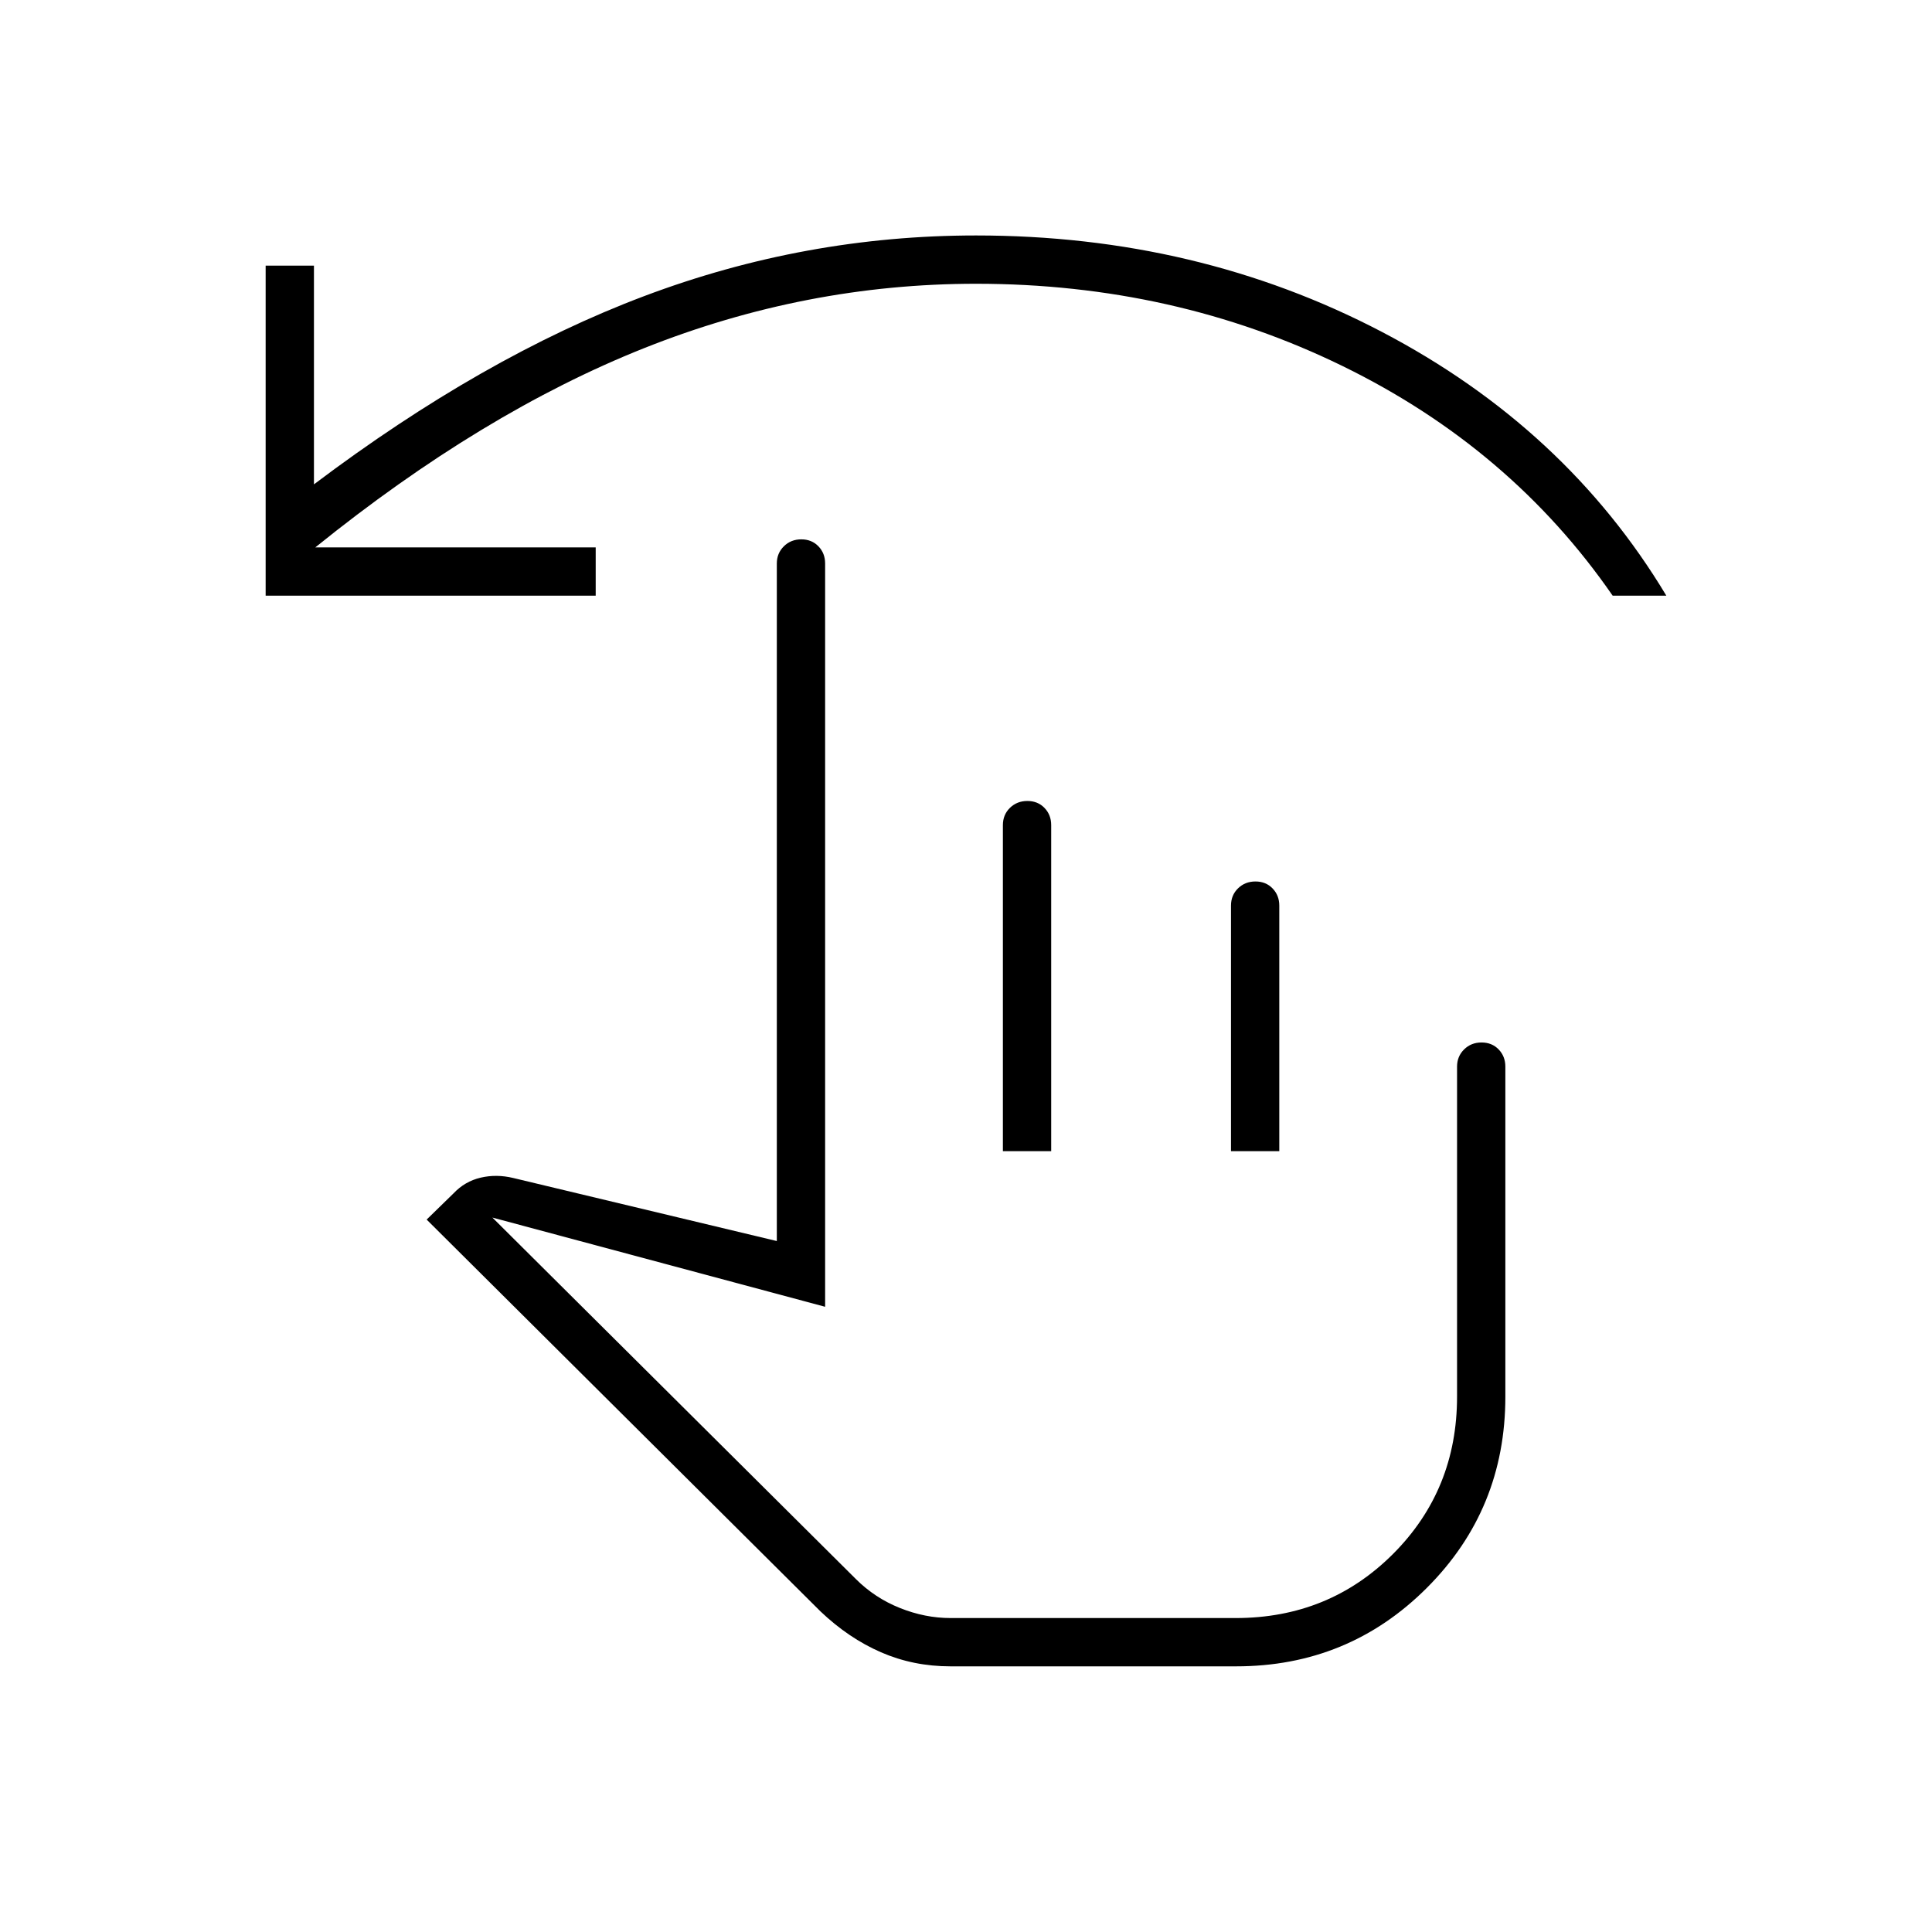 <svg xmlns="http://www.w3.org/2000/svg" height="40" viewBox="0 -960 960 960" width="40"><path d="M472.33-132q-18.53 0-34.59-7-16.07-7-30.07-20.33L212-354l13.33-13q5.67-6 13.5-7.83 7.84-1.84 16.17.16l131 31.34V-680q0-5.1 3.5-8.55 3.49-3.45 8.66-3.45t8.51 3.45Q410-685.1 410-680v369.33L244.67-355l180.62 179.63q9.38 9.37 21.86 14.37 12.49 5 25.18 5H614q46.33 0 78.17-31.83Q724-219.67 724-266v-164q0-5.1 3.5-8.55 3.49-3.45 8.66-3.45t8.51 3.45Q748-435.1 748-430v164q0 56-39 95t-94.8 39H472.33Zm26-256v-162q0-5.15 3.5-8.58 3.5-3.42 8.67-3.42t8.5 3.45q3.33 3.45 3.33 8.55v162h-24Zm113.34 0v-122q0-5.15 3.49-8.58 3.5-3.42 8.67-3.42t8.5 3.45q3.34 3.45 3.34 8.55v122h-24ZM132-664v-164h24v108.67q84-63.34 164-93.5Q400-843 485-843q110 0 201.5 47.83Q778-747.33 828-664h-26.67Q750.67-737.33 667-778.17 583.33-819 485-819q-84.58 0-164.96 32-80.37 32-163.37 99H296v24H132Zm420.33 393.67Z"/></svg>